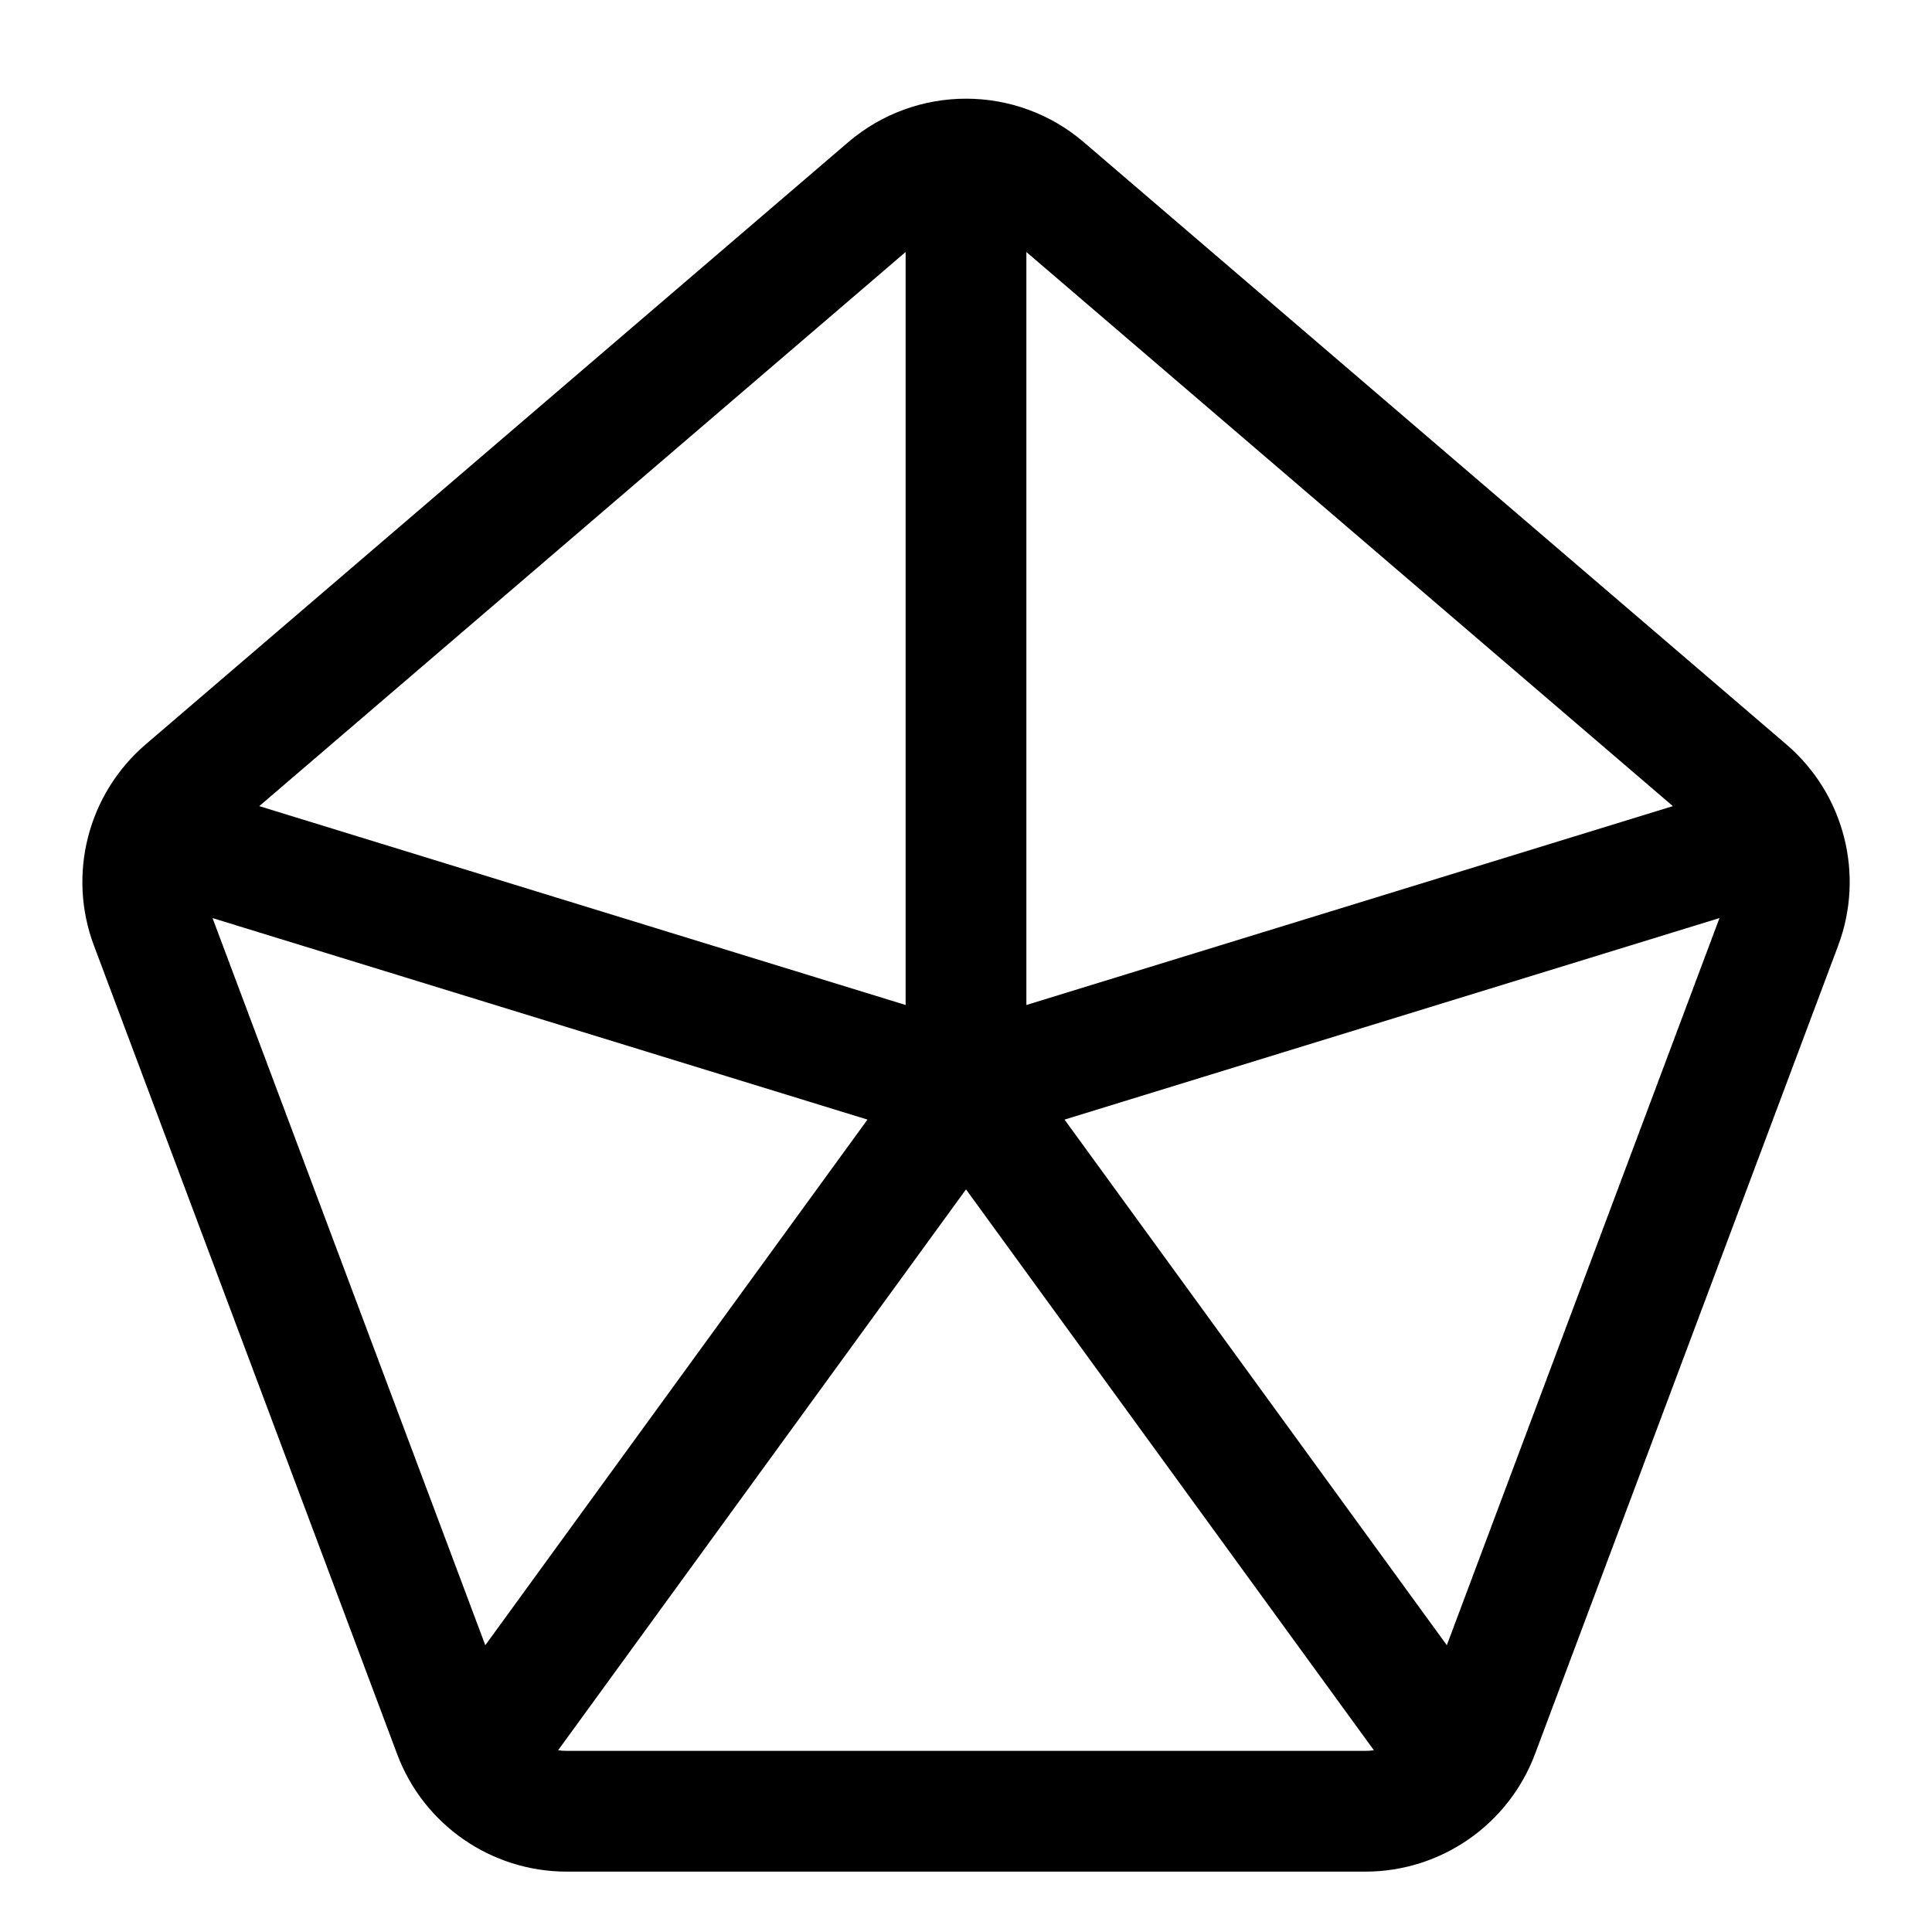 <svg width="16" height="16" viewBox="0 0 16 16" fill="none" xmlns="http://www.w3.org/2000/svg">
<g clip-path="url(#clip0_382_12708)">
<path fill-rule="evenodd" clip-rule="evenodd" d="M7.5 2.087L2.147 6.676L7.5 8.323V2.087ZM1.76 7.603L4.019 13.625L7.184 9.272L1.76 7.603ZM4.622 14.495C4.645 14.498 4.669 14.5 4.693 14.5H11.307C11.331 14.5 11.355 14.498 11.378 14.495L8 9.85L4.622 14.495ZM11.982 13.625L14.24 7.603L8.816 9.272L11.982 13.625ZM13.854 6.676L8.5 2.087V8.323L13.854 6.676ZM8.976 1.178C8.415 0.697 7.586 0.697 7.024 1.178L1.206 6.165C0.728 6.575 0.556 7.241 0.778 7.831L3.289 14.527C3.508 15.112 4.068 15.5 4.693 15.5H11.307C11.932 15.5 12.492 15.112 12.712 14.527L15.223 7.831C15.444 7.241 15.273 6.575 14.794 6.165L8.976 1.178Z" fill="currentColor"/>
</g>
<defs>
<clipPath id="clip0_382_12708">
<rect width="16" height="16" fill="white"/>
</clipPath>
</defs>
</svg>
